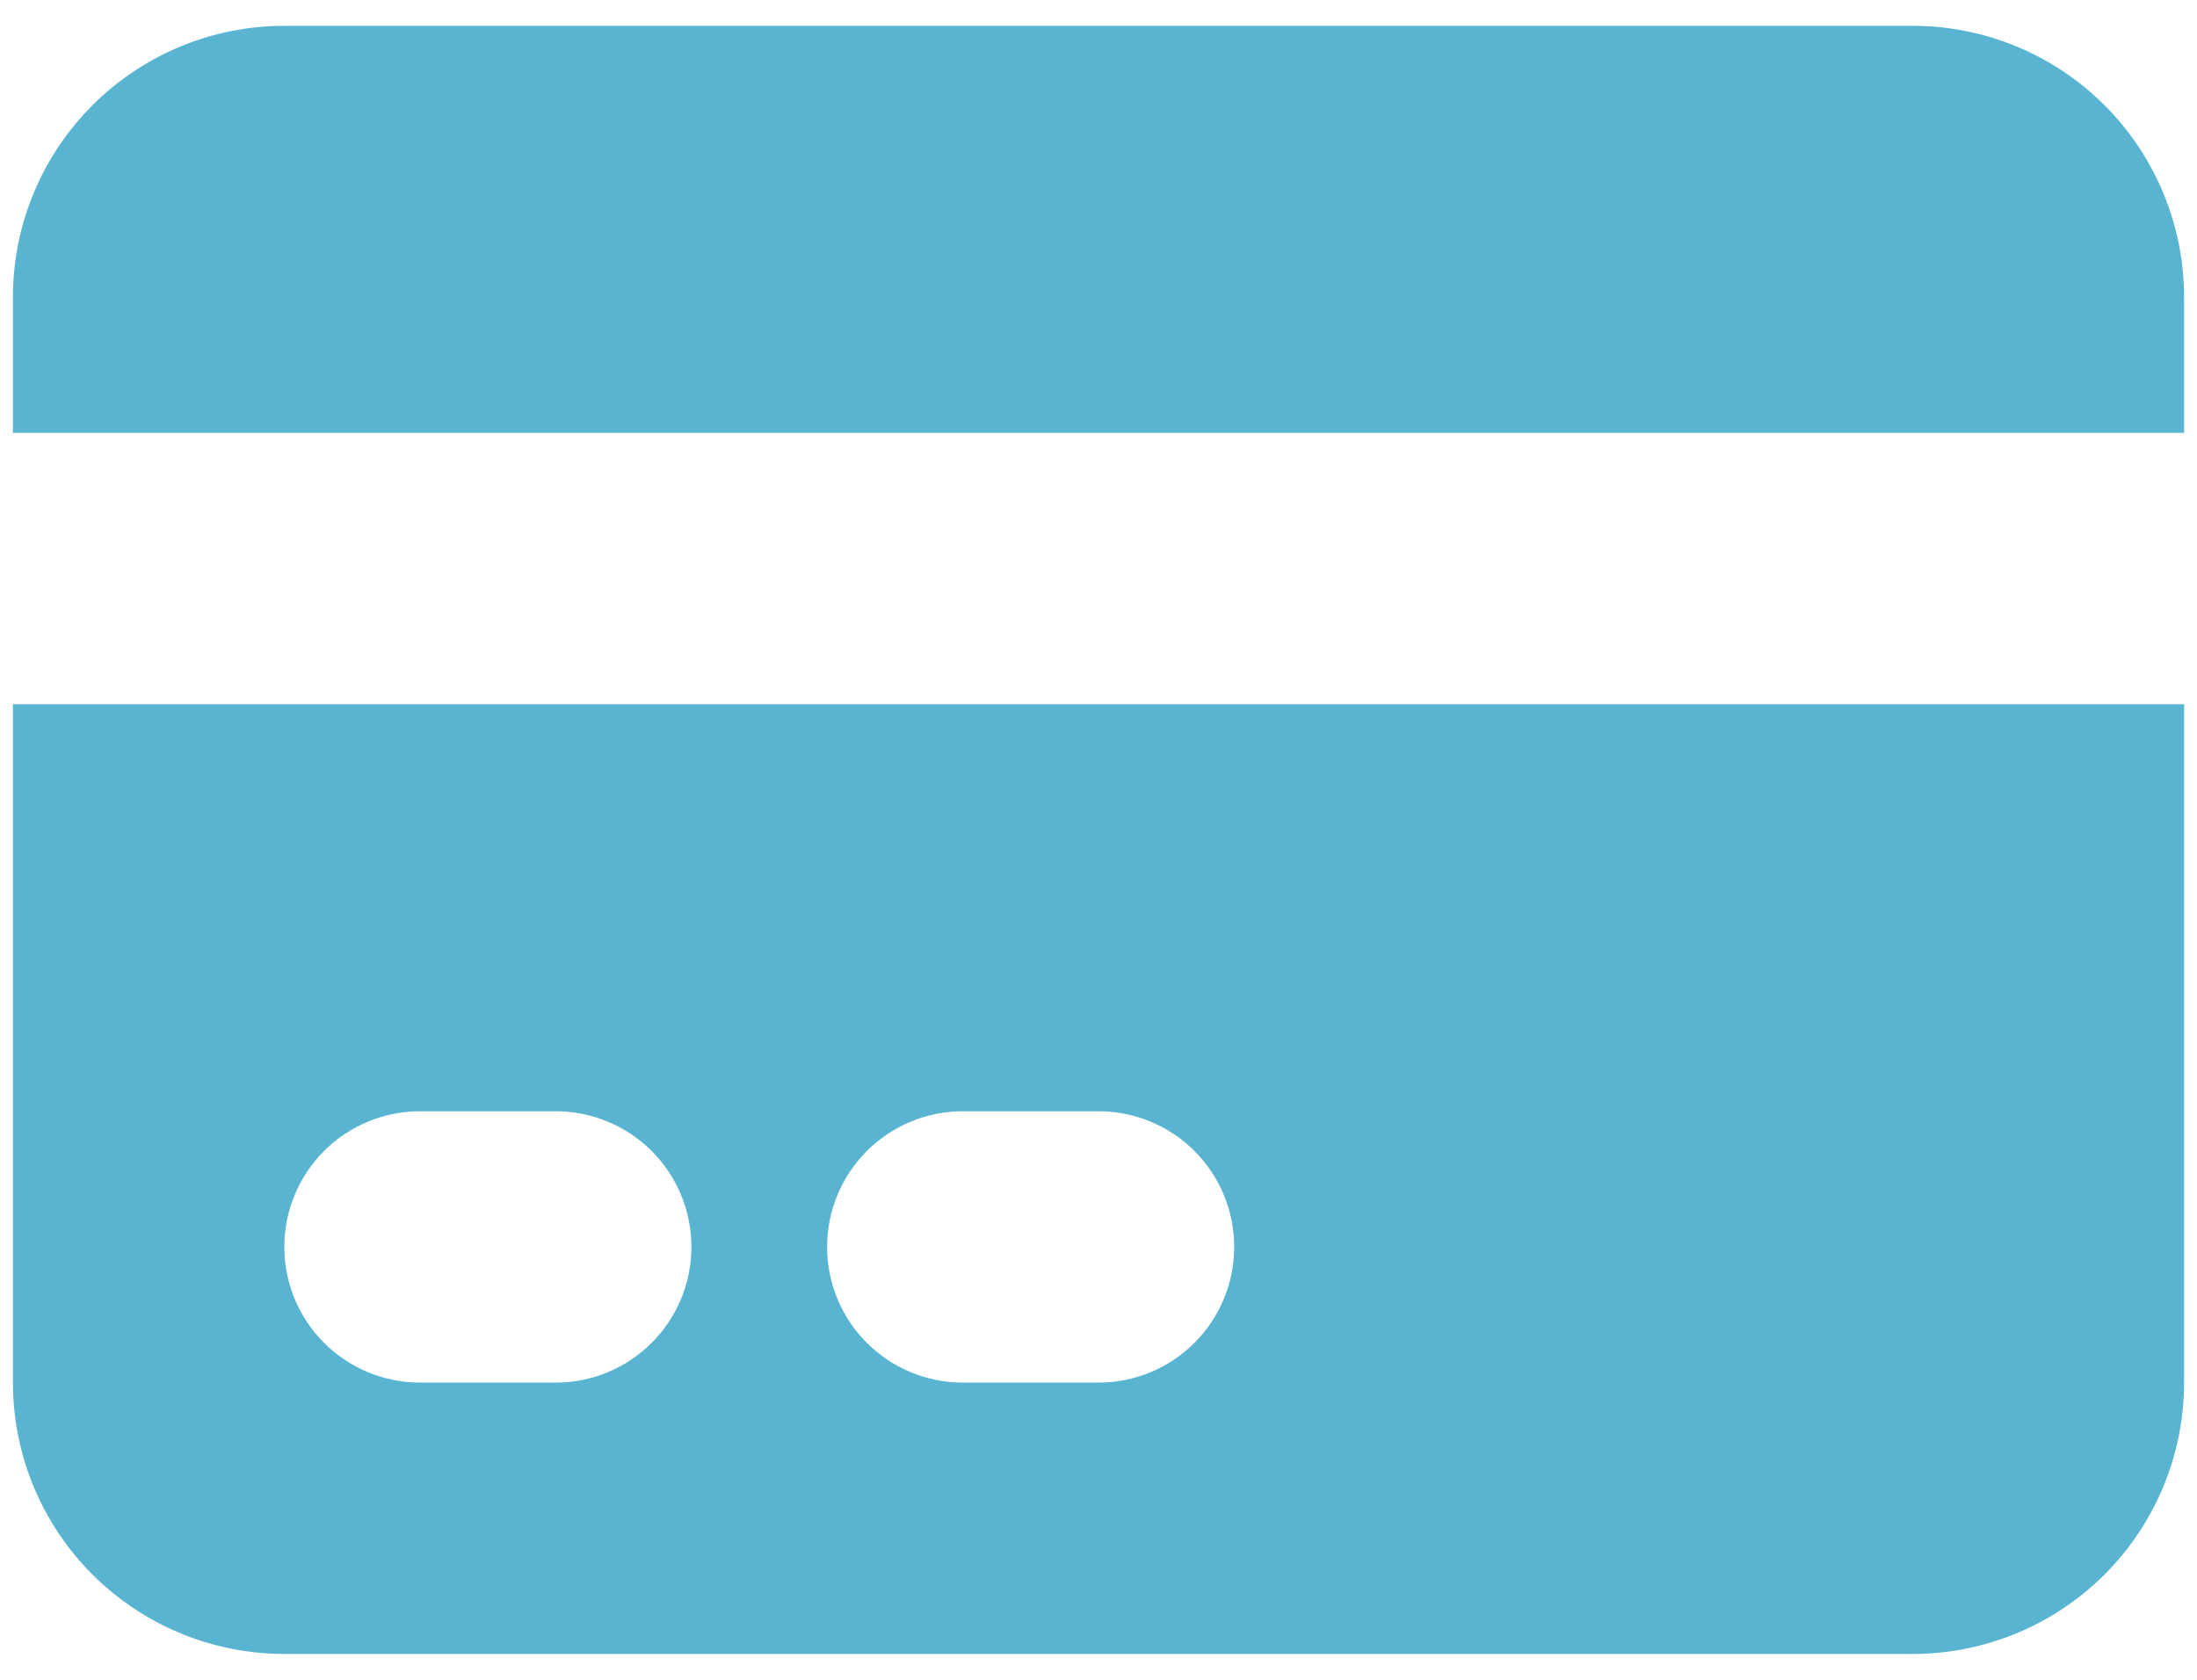 <svg width="34" height="26" viewBox="0 0 34 26" fill="none" xmlns="http://www.w3.org/2000/svg">
<path d="M4.4 0.4C3.286 0.4 2.218 0.842 1.43 1.63C0.642 2.418 0.2 3.486 0.2 4.6V6.7H33.8V4.6C33.8 3.486 33.357 2.418 32.57 1.63C31.782 0.842 30.714 0.4 29.6 0.4H4.4Z" fill="#58B4D1"/>
<path fill-rule="evenodd" clip-rule="evenodd" d="M33.8 10.9H0.2V21.4C0.2 22.514 0.642 23.582 1.43 24.37C2.218 25.157 3.286 25.6 4.4 25.6H29.6C30.714 25.6 31.782 25.157 32.57 24.37C33.357 23.582 33.8 22.514 33.8 21.4V10.9ZM4.4 19.3C4.4 18.743 4.621 18.209 5.015 17.815C5.409 17.421 5.943 17.2 6.5 17.2H8.6C9.157 17.2 9.691 17.421 10.085 17.815C10.479 18.209 10.7 18.743 10.7 19.3C10.7 19.857 10.479 20.391 10.085 20.785C9.691 21.179 9.157 21.4 8.6 21.4H6.5C5.943 21.4 5.409 21.179 5.015 20.785C4.621 20.391 4.4 19.857 4.4 19.3ZM14.9 17.2C14.343 17.2 13.809 17.421 13.415 17.815C13.021 18.209 12.8 18.743 12.8 19.3C12.8 19.857 13.021 20.391 13.415 20.785C13.809 21.179 14.343 21.4 14.9 21.4H17C17.557 21.4 18.091 21.179 18.485 20.785C18.879 20.391 19.1 19.857 19.1 19.3C19.1 18.743 18.879 18.209 18.485 17.815C18.091 17.421 17.557 17.2 17 17.2H14.9Z" fill="#58B4D1"/>
</svg>
